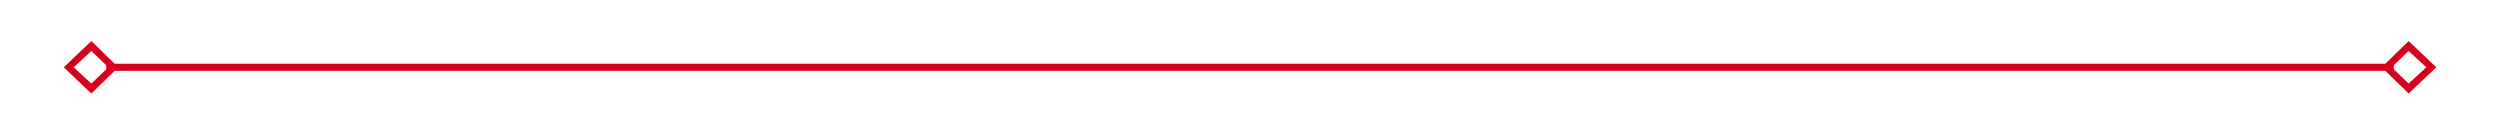 ﻿<?xml version="1.0" encoding="utf-8"?>
<svg version="1.1" xmlns:xlink="http://www.w3.org/1999/xlink" width="353px" height="19px" xmlns="http://www.w3.org/2000/svg">
  <g transform="matrix(1 0 0 1 -1744 -415 )">
    <path d="M 1756.9 420.8  L 1753 424.5  L 1756.9 428.2  L 1760.7 424.5  L 1756.9 420.8  Z M 1756.9 426.8  L 1754.4 424.5  L 1756.9 422.2  L 1759.3 424.5  L 1756.9 426.8  Z M 2084.1 428.2  L 2088 424.5  L 2084.1 420.8  L 2080.3 424.5  L 2084.1 428.2  Z M 2084.1 422.2  L 2086.6 424.5  L 2084.1 426.8  L 2081.7 424.5  L 2084.1 422.2  Z " fill-rule="nonzero" fill="#d9001b" stroke="none" />
    <path d="M 1759 424.5  L 2082 424.5  " stroke-width="1" stroke="#d9001b" fill="none" />
  </g>
</svg>